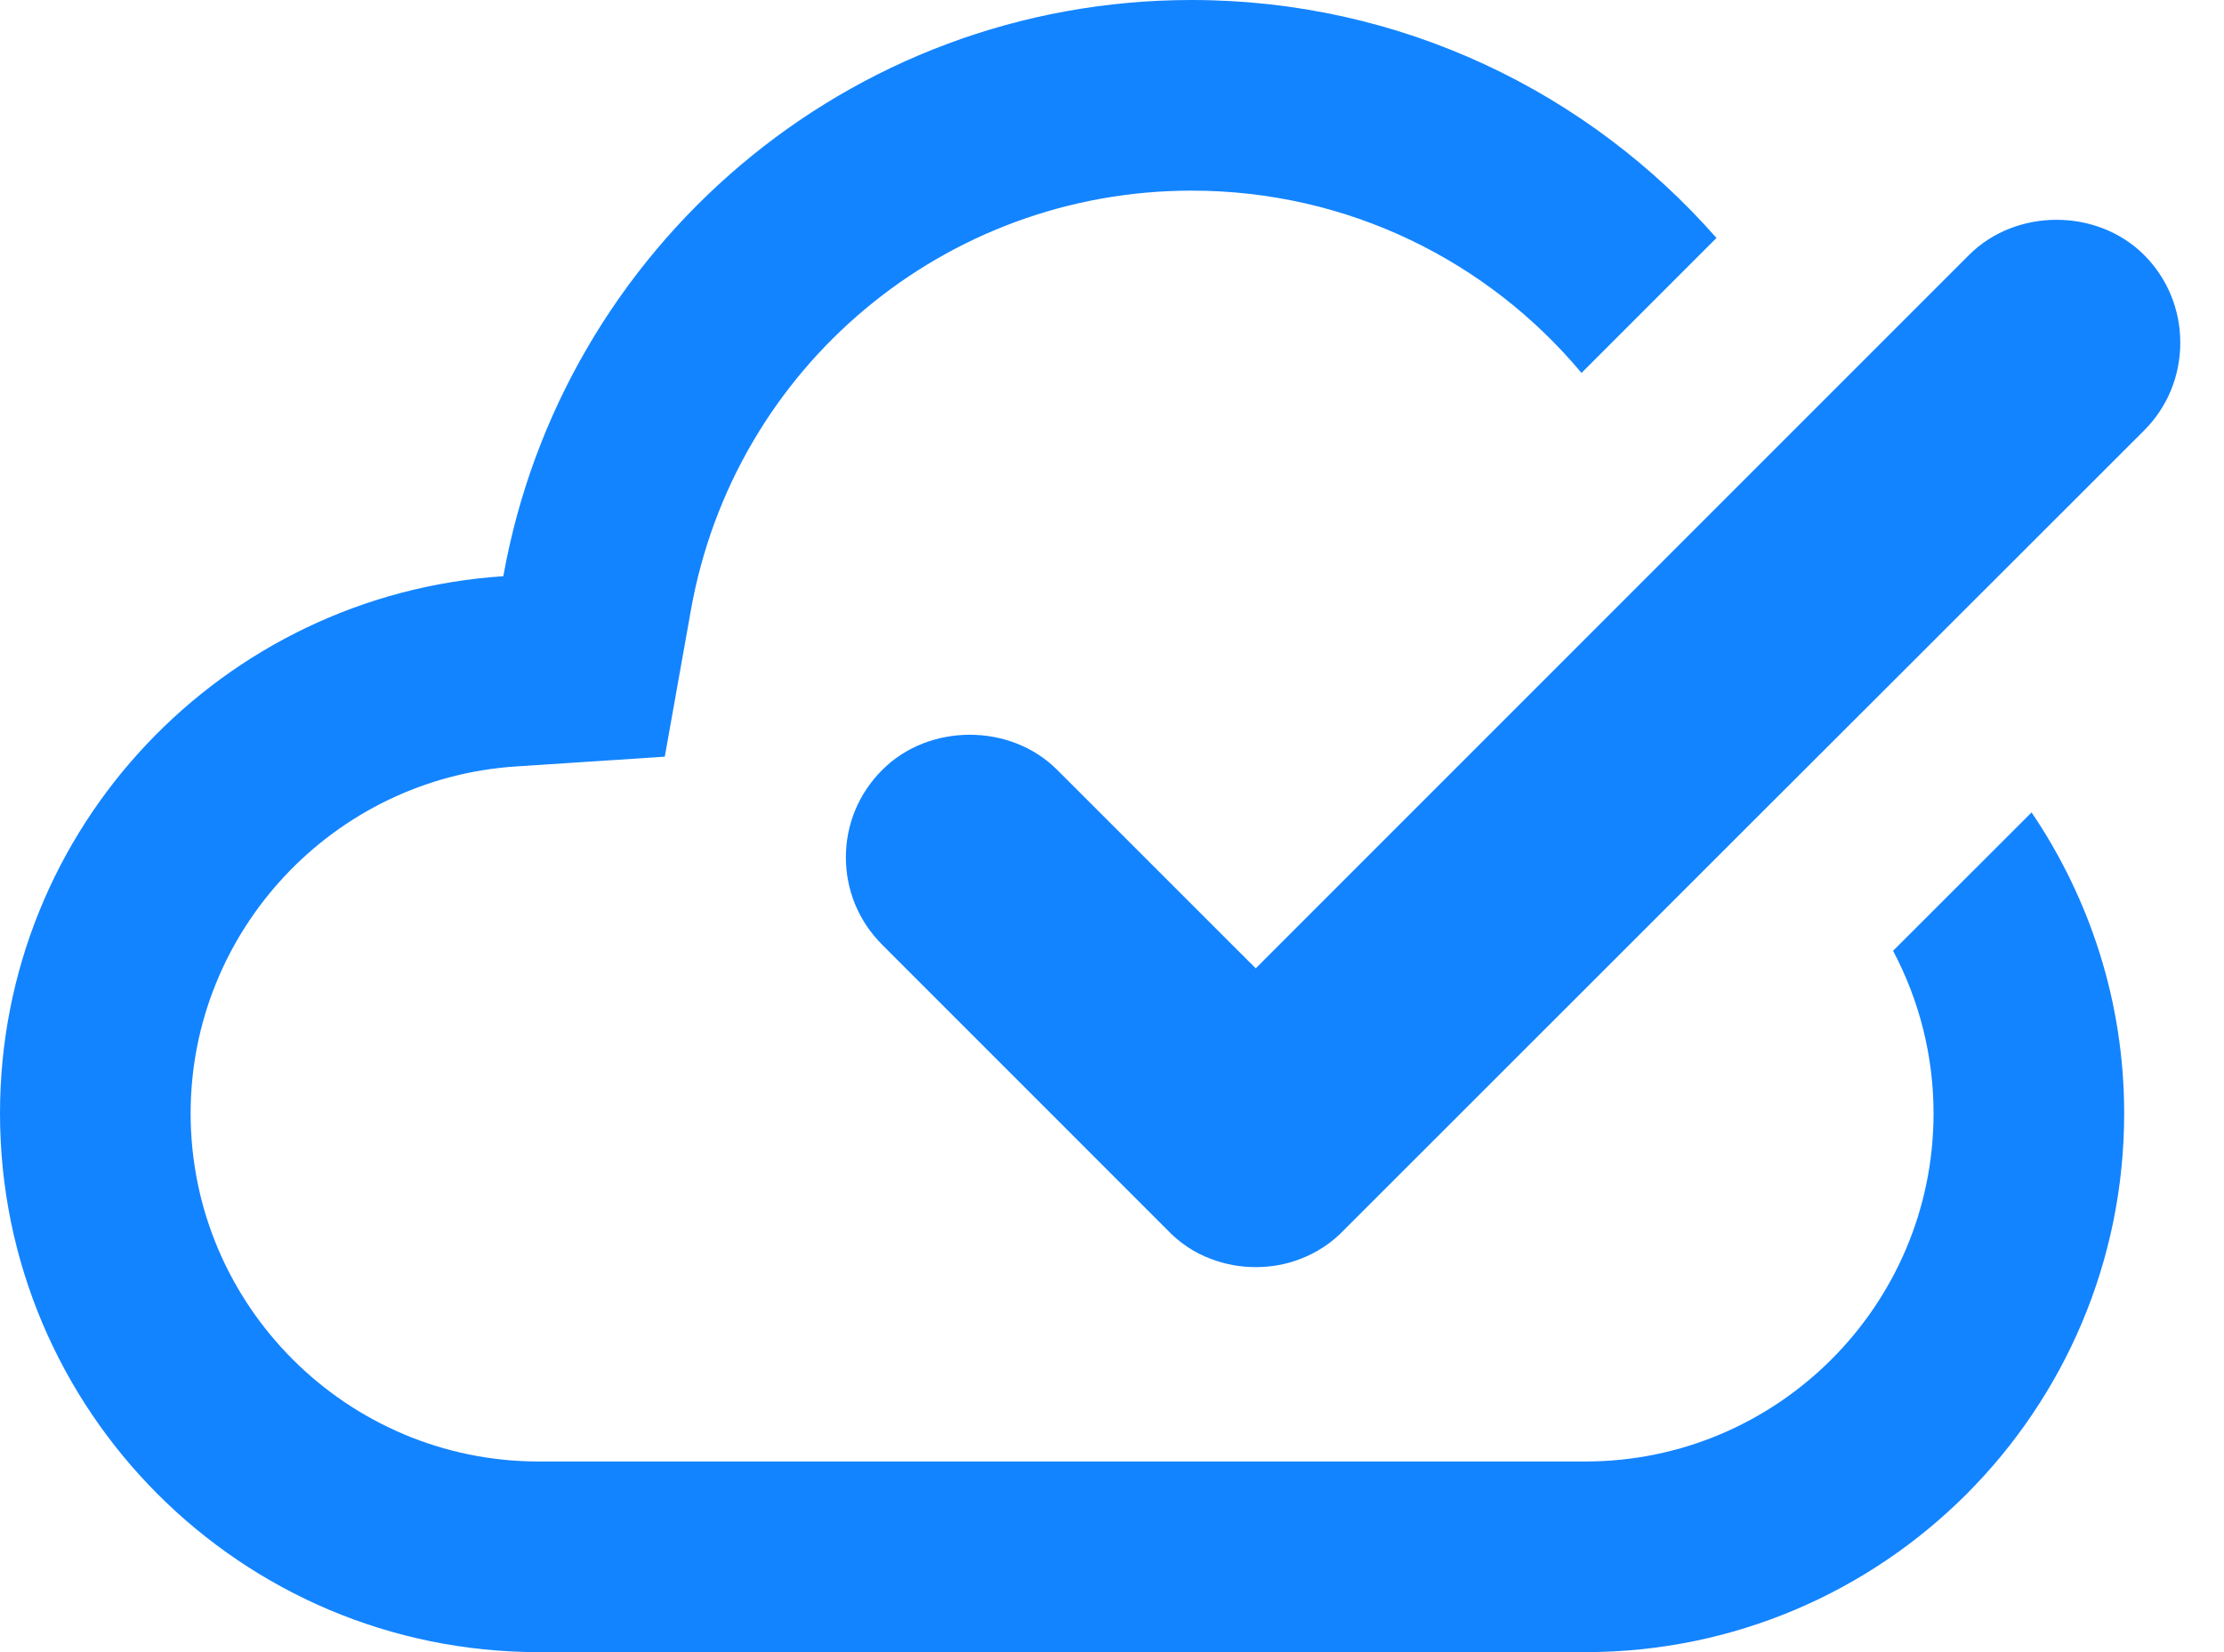 <?xml version="1.0" encoding="UTF-8" standalone="no"?>
<svg width="35px" height="26px" viewBox="0 0 35 26" version="1.1" xmlns="http://www.w3.org/2000/svg" xmlns:xlink="http://www.w3.org/1999/xlink">
    <!-- Generator: Sketch 41.2 (35397) - http://www.bohemiancoding.com/sketch -->
    <title>logo</title>
    <desc>Created with Sketch.</desc>
    <defs></defs>
    <g id="Page-1" stroke="none" stroke-width="1" fill="none" fill-rule="evenodd">
        <g id="Tasks" transform="translate(-31, -20)" fill="#1384FF">
            <g id="Group-15" transform="translate(31, 20)">
                <path d="M29.792,14.963 C30.204,15.74 30.429,16.616 30.429,17.521 C30.429,20.542 27.971,23 24.949,23 L8.48,23 C5.458,23 3,20.542 3,17.521 C3,14.648 5.248,12.25 8.118,12.062 L10.462,11.908 L10.874,9.596 C11.557,5.774 14.87,3 18.753,3 C21.218,3 23.421,4.112 24.889,5.869 L27.013,3.745 C24.998,1.451 22.048,-0 18.753,-0 C13.336,-0 8.841,3.916 7.921,9.068 C3.5,9.359 0,13.026 0,17.521 C0,22.203 3.797,26 8.48,26 L24.949,26 C29.632,26 33.429,22.203 33.429,17.521 C33.429,15.764 32.887,14.138 31.972,12.785 L29.792,14.963 Z M33.742,4.012 C33.374,3.644 32.869,3.459 32.365,3.459 C31.861,3.459 31.356,3.644 30.988,4.012 L28.694,6.306 L26.382,8.618 L19.762,15.239 L16.638,12.116 C16.27,11.747 15.766,11.563 15.262,11.563 C14.757,11.563 14.253,11.747 13.885,12.116 C13.515,12.484 13.312,12.973 13.312,13.492 C13.312,14.012 13.515,14.501 13.885,14.869 L18.363,19.348 C18.559,19.557 18.802,19.718 19.05,19.809 C19.276,19.897 19.515,19.941 19.762,19.941 C20.006,19.941 20.246,19.897 20.451,19.817 C20.719,19.718 20.963,19.557 21.16,19.348 L27.727,12.784 L29.879,10.635 L33.742,6.775 C34.11,6.407 34.312,5.916 34.312,5.394 C34.312,4.871 34.11,4.38 33.742,4.012 Z" id="logo"></path>
            </g>
        </g>
    </g>
</svg>